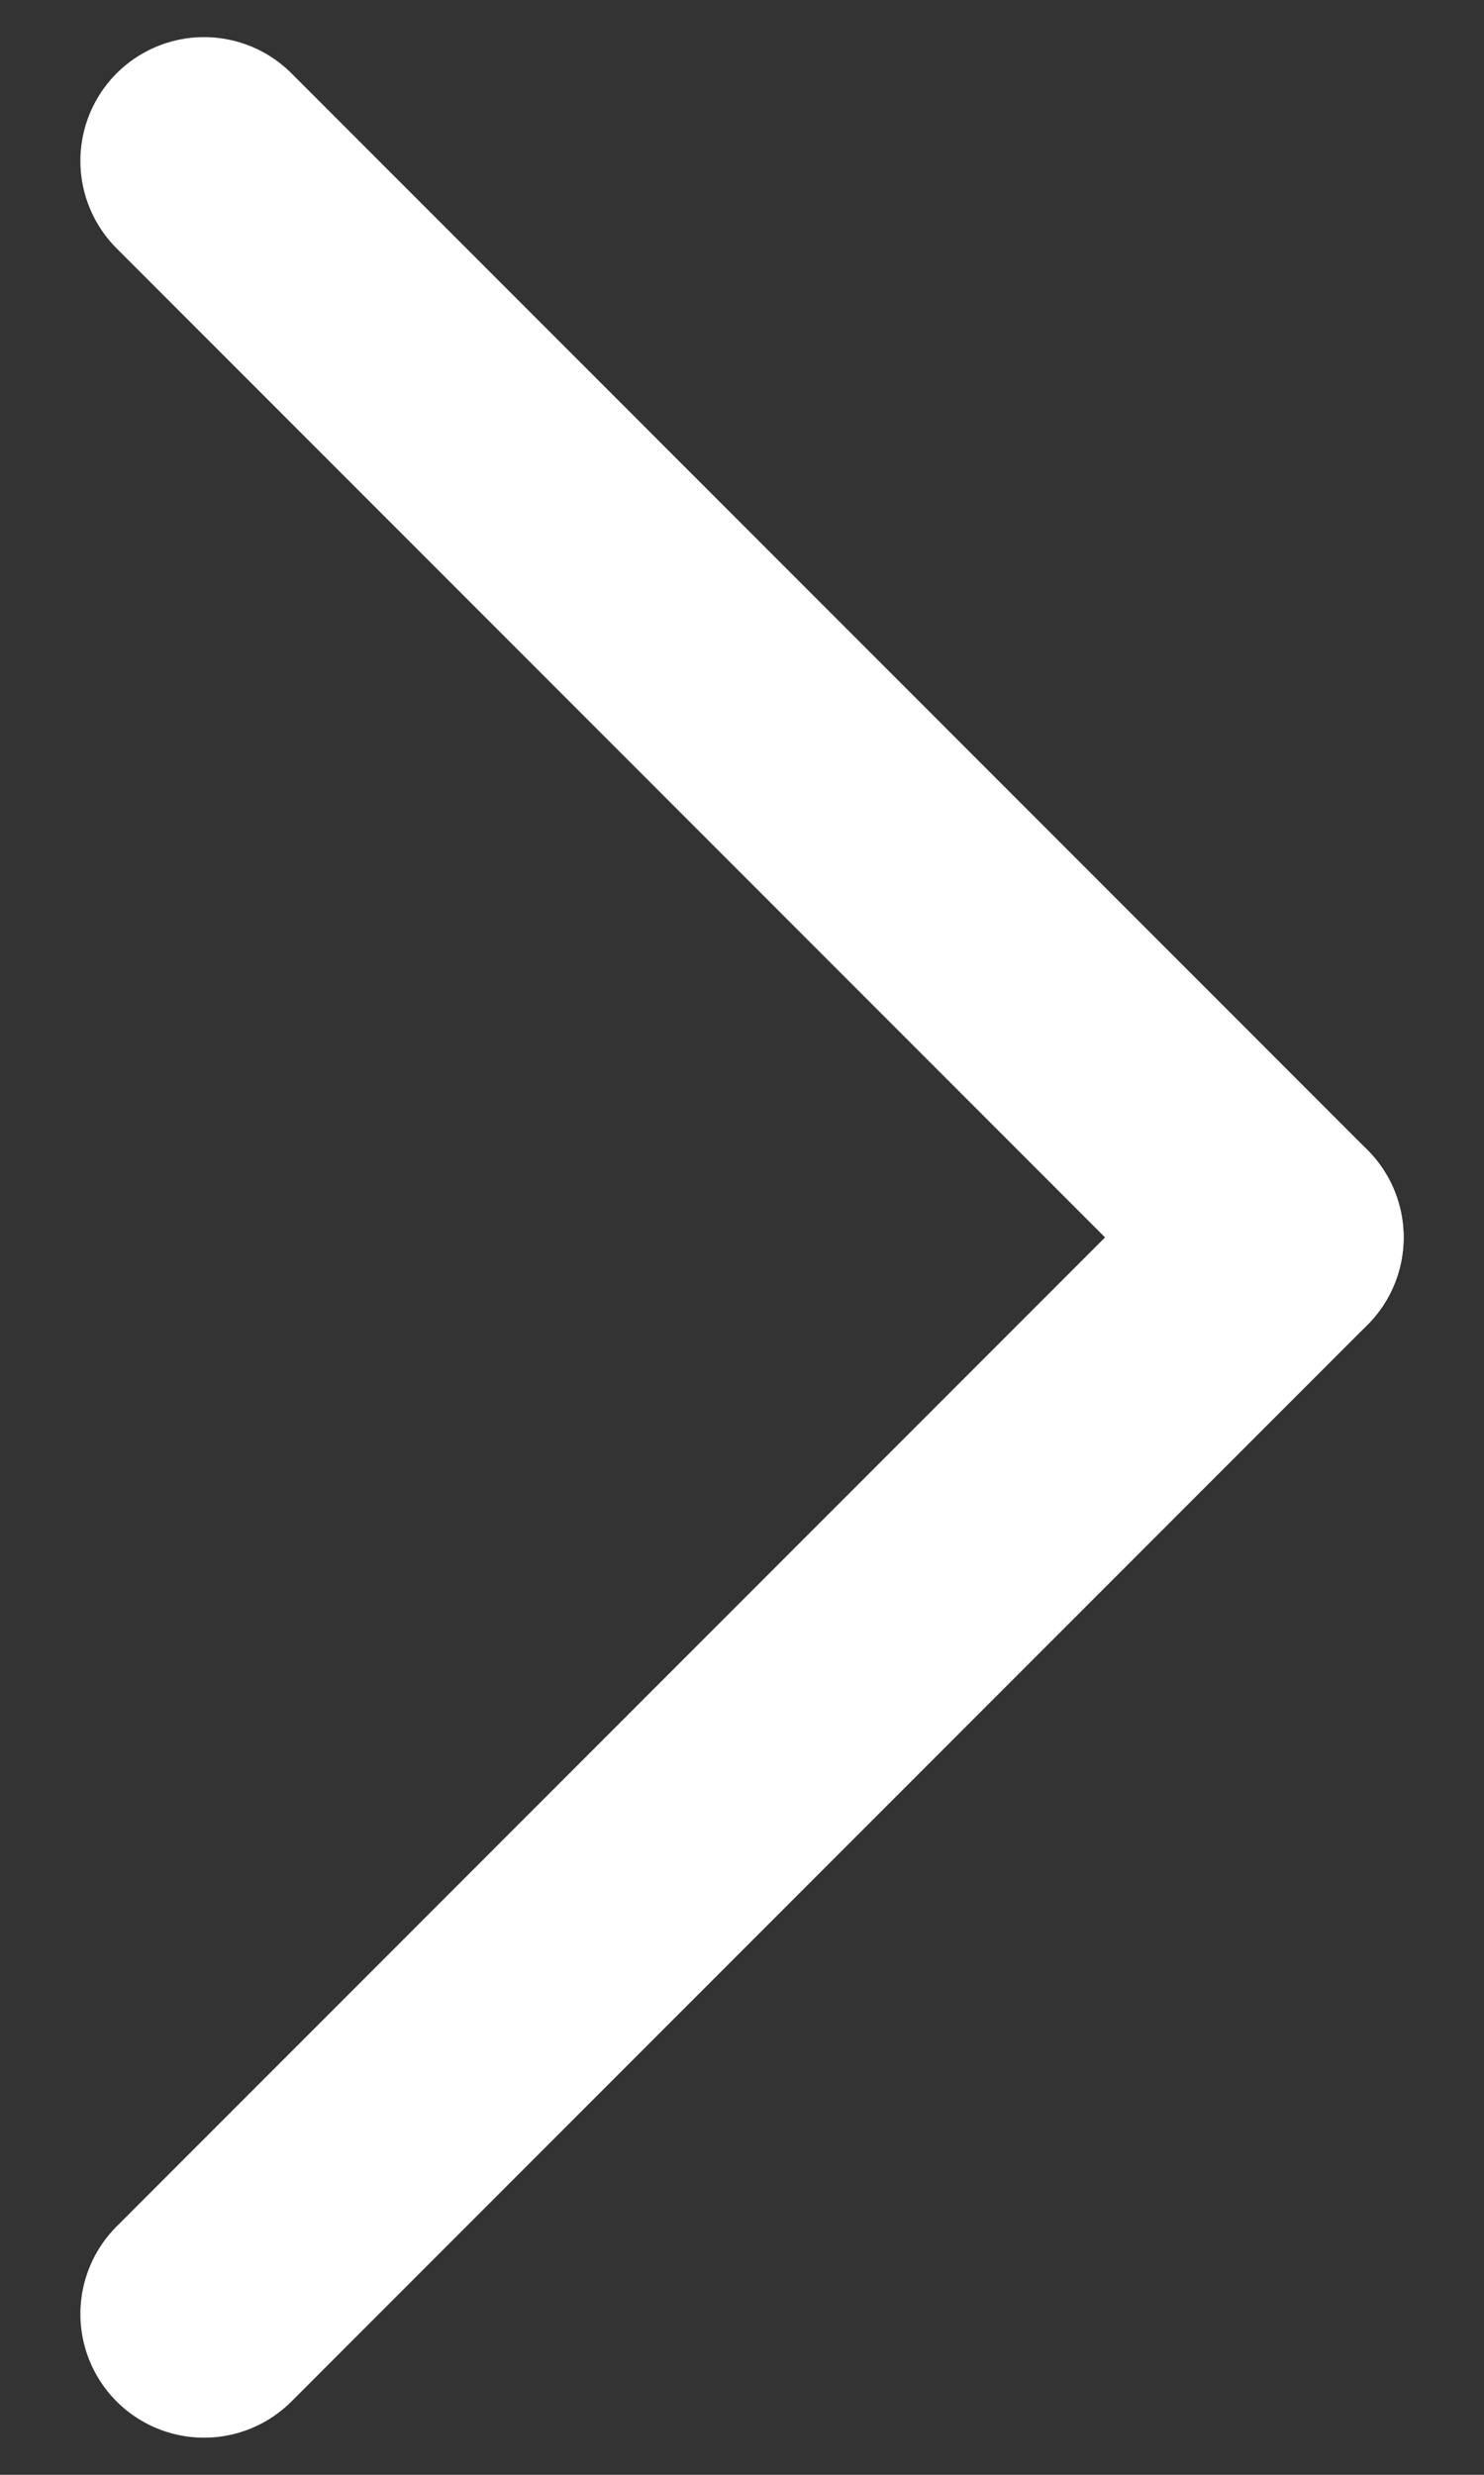 <svg width="6" height="10" viewBox="0 0 6 10" fill="none" xmlns="http://www.w3.org/2000/svg">
<rect x="0" y="0" width="6" height="10" fill="#333333" stroke="none"/>
<path d="M0.825 0.65L5.175 5" stroke="white" stroke-linecap="round"/>
<path d="M0.825 9.35L5.175 5" stroke="white" stroke-linecap="round"/>
</svg>
